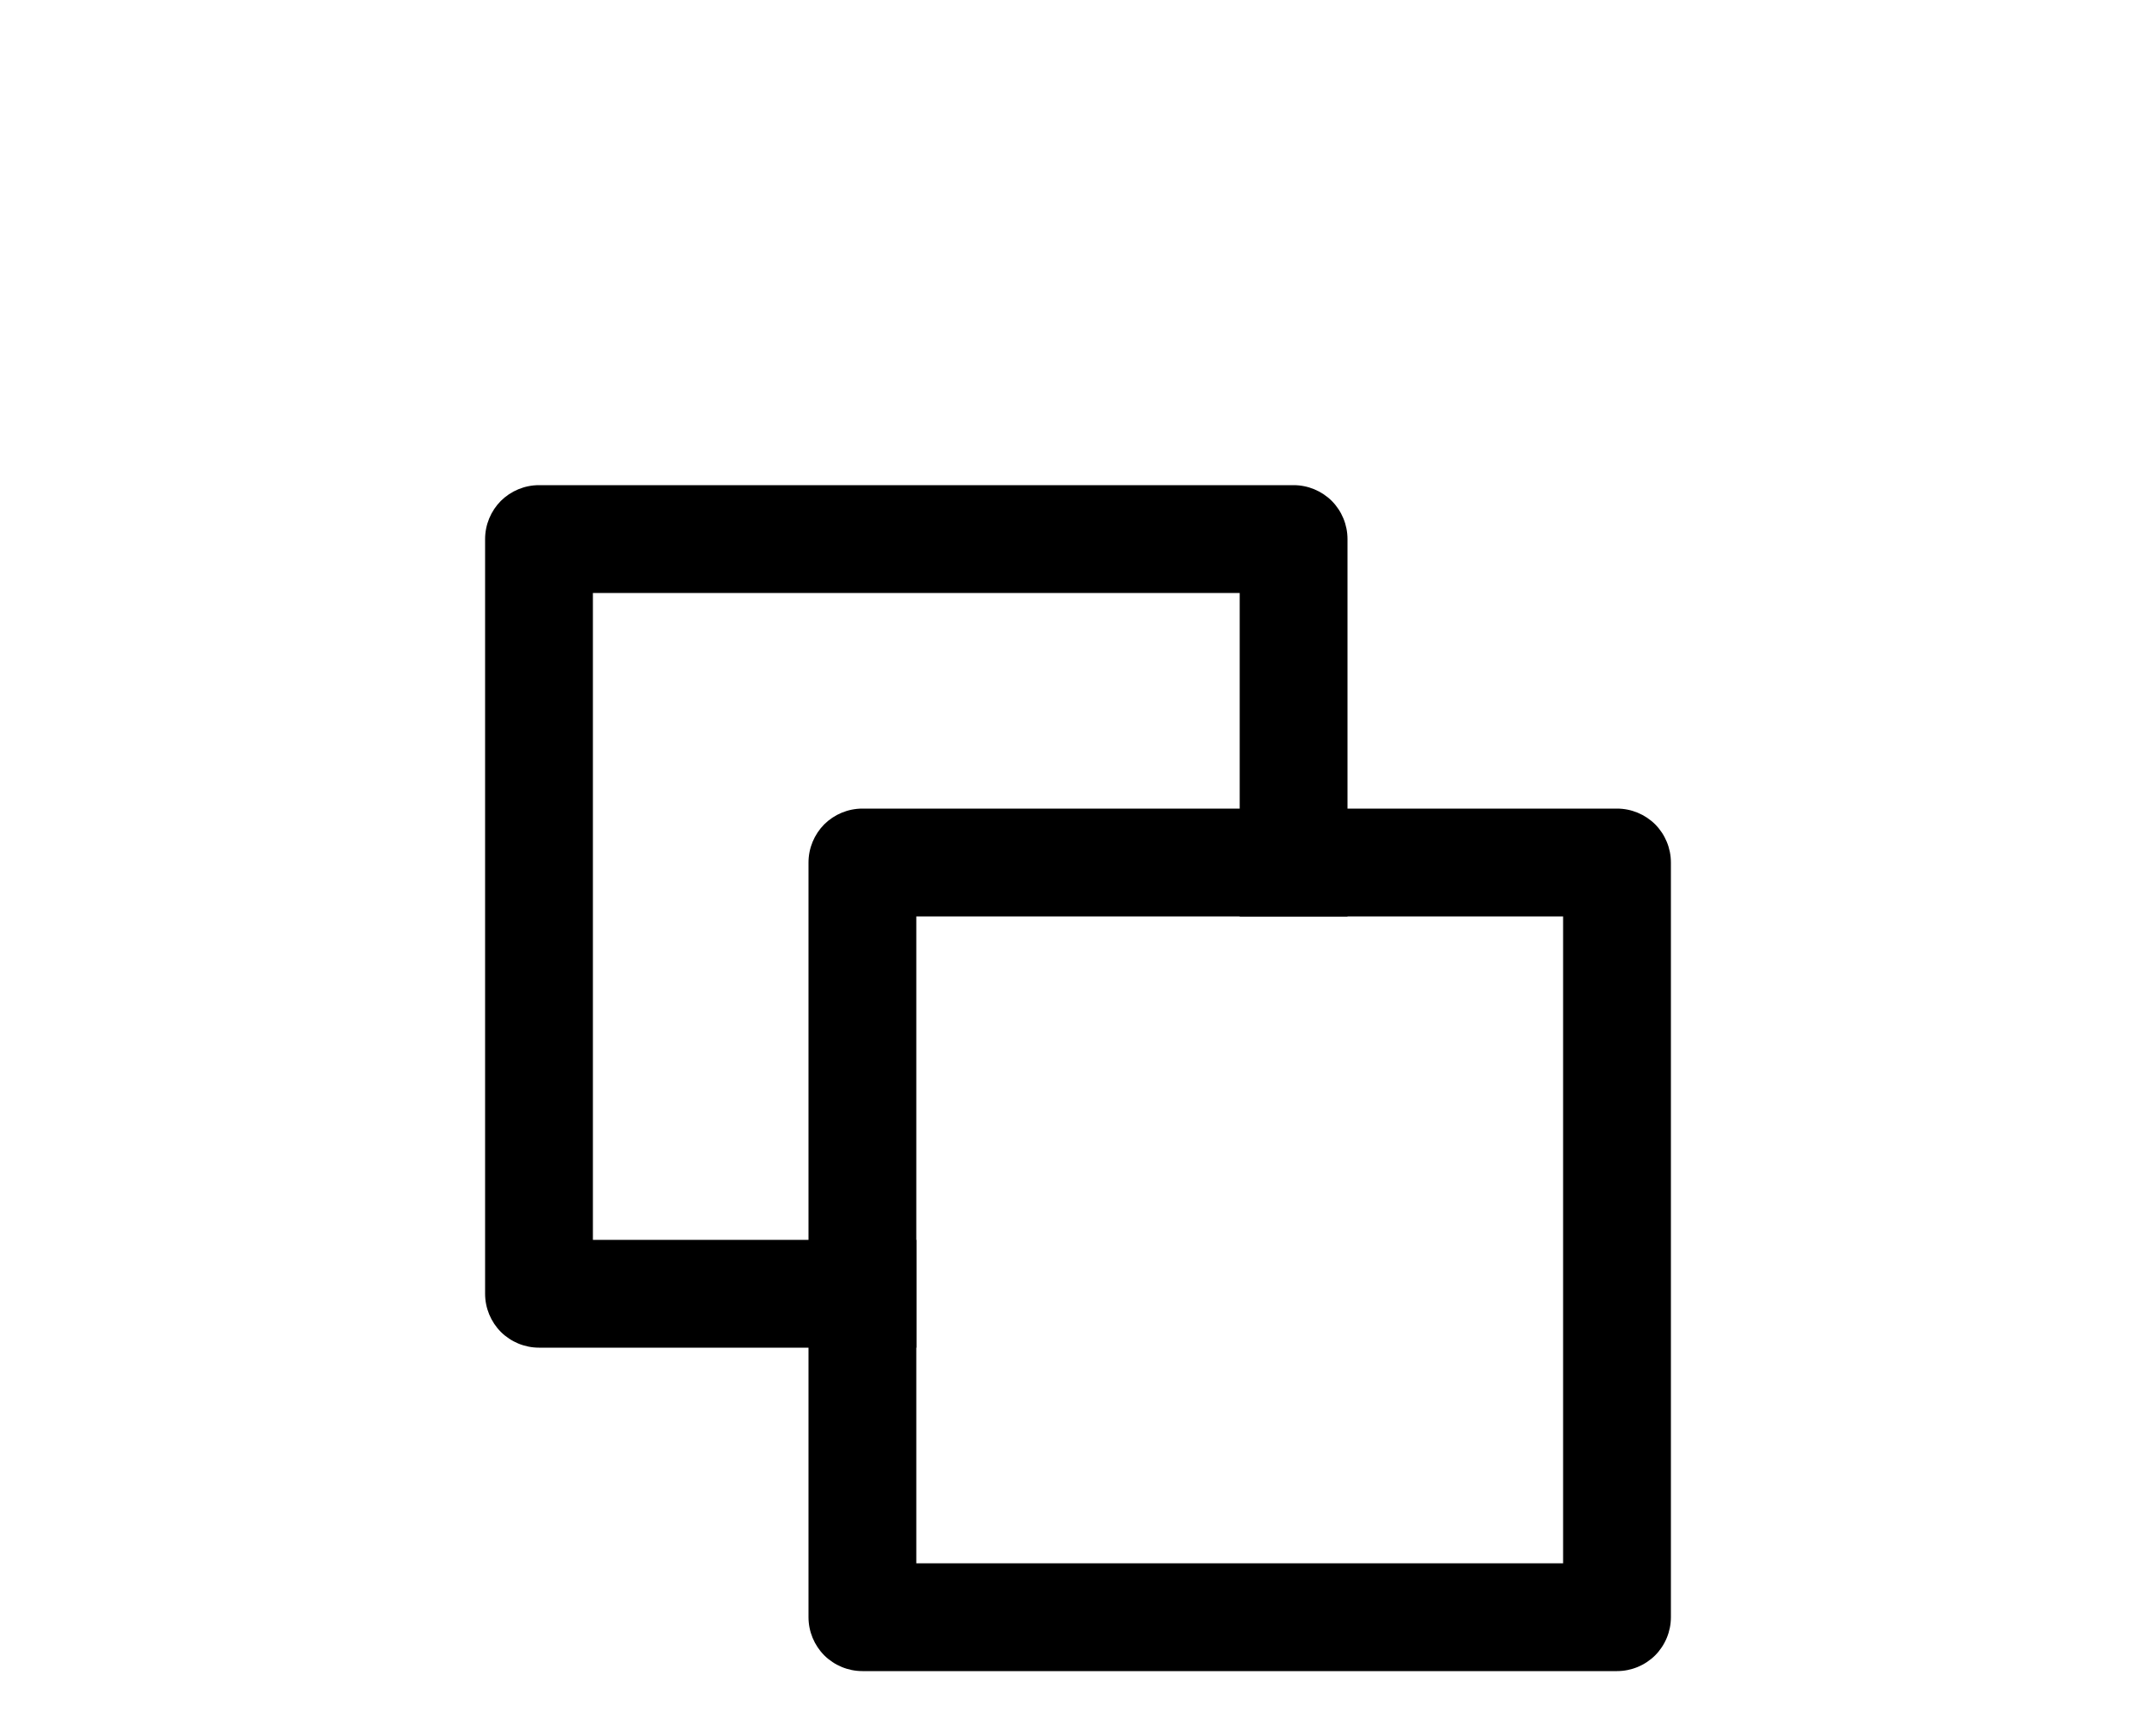 <svg width="20" height="16" viewBox="0 0 20 16" fill="none" xmlns="http://www.w3.org/2000/svg">
<g filter="url(#filter0_d_1591_81858)">
<path fill-rule="evenodd" clip-rule="evenodd" d="M15 3.5H8C7.867 3.5 7.74 3.553 7.646 3.646C7.553 3.74 7.5 3.867 7.5 4V11C7.5 11.133 7.553 11.26 7.646 11.354C7.74 11.447 7.867 11.5 8 11.5H15C15.133 11.5 15.26 11.447 15.354 11.354C15.447 11.26 15.5 11.133 15.5 11V4C15.5 3.867 15.447 3.74 15.354 3.646C15.26 3.553 15.133 3.5 15 3.5ZM8.5 10.5V4.5H14.5V10.5H8.5Z" fill="black"/>
<path d="M5.5 7.5H8.5V8.5H5C4.867 8.5 4.74 8.447 4.646 8.354C4.553 8.26 4.5 8.133 4.5 8V1C4.5 0.867 4.553 0.74 4.646 0.646C4.74 0.553 4.867 0.5 5 0.5H12C12.133 0.5 12.26 0.553 12.354 0.646C12.447 0.74 12.5 0.867 12.5 1V4.5H11.5V1.5H5.5V7.5Z" fill="black"/>
</g>
<defs>
<filter id="filter0_d_1591_81858" x="0.5" y="0.5" width="19" height="19" filterUnits="userSpaceOnUse" color-interpolation-filters="sRGB">
<feFlood flood-opacity="0" result="BackgroundImageFix"/>
<feColorMatrix in="SourceAlpha" type="matrix" values="0 0 0 0 0 0 0 0 0 0 0 0 0 0 0 0 0 0 127 0" result="hardAlpha"/>
<feOffset dy="4"/>
<feGaussianBlur stdDeviation="2"/>
<feComposite in2="hardAlpha" operator="out"/>
<feColorMatrix type="matrix" values="0 0 0 0 0 0 0 0 0 0 0 0 0 0 0 0 0 0 0.25 0"/>
<feBlend mode="normal" in2="BackgroundImageFix" result="effect1_dropShadow_1591_81858"/>
<feBlend mode="normal" in="SourceGraphic" in2="effect1_dropShadow_1591_81858" result="shape"/>
</filter>
</defs>
</svg>
